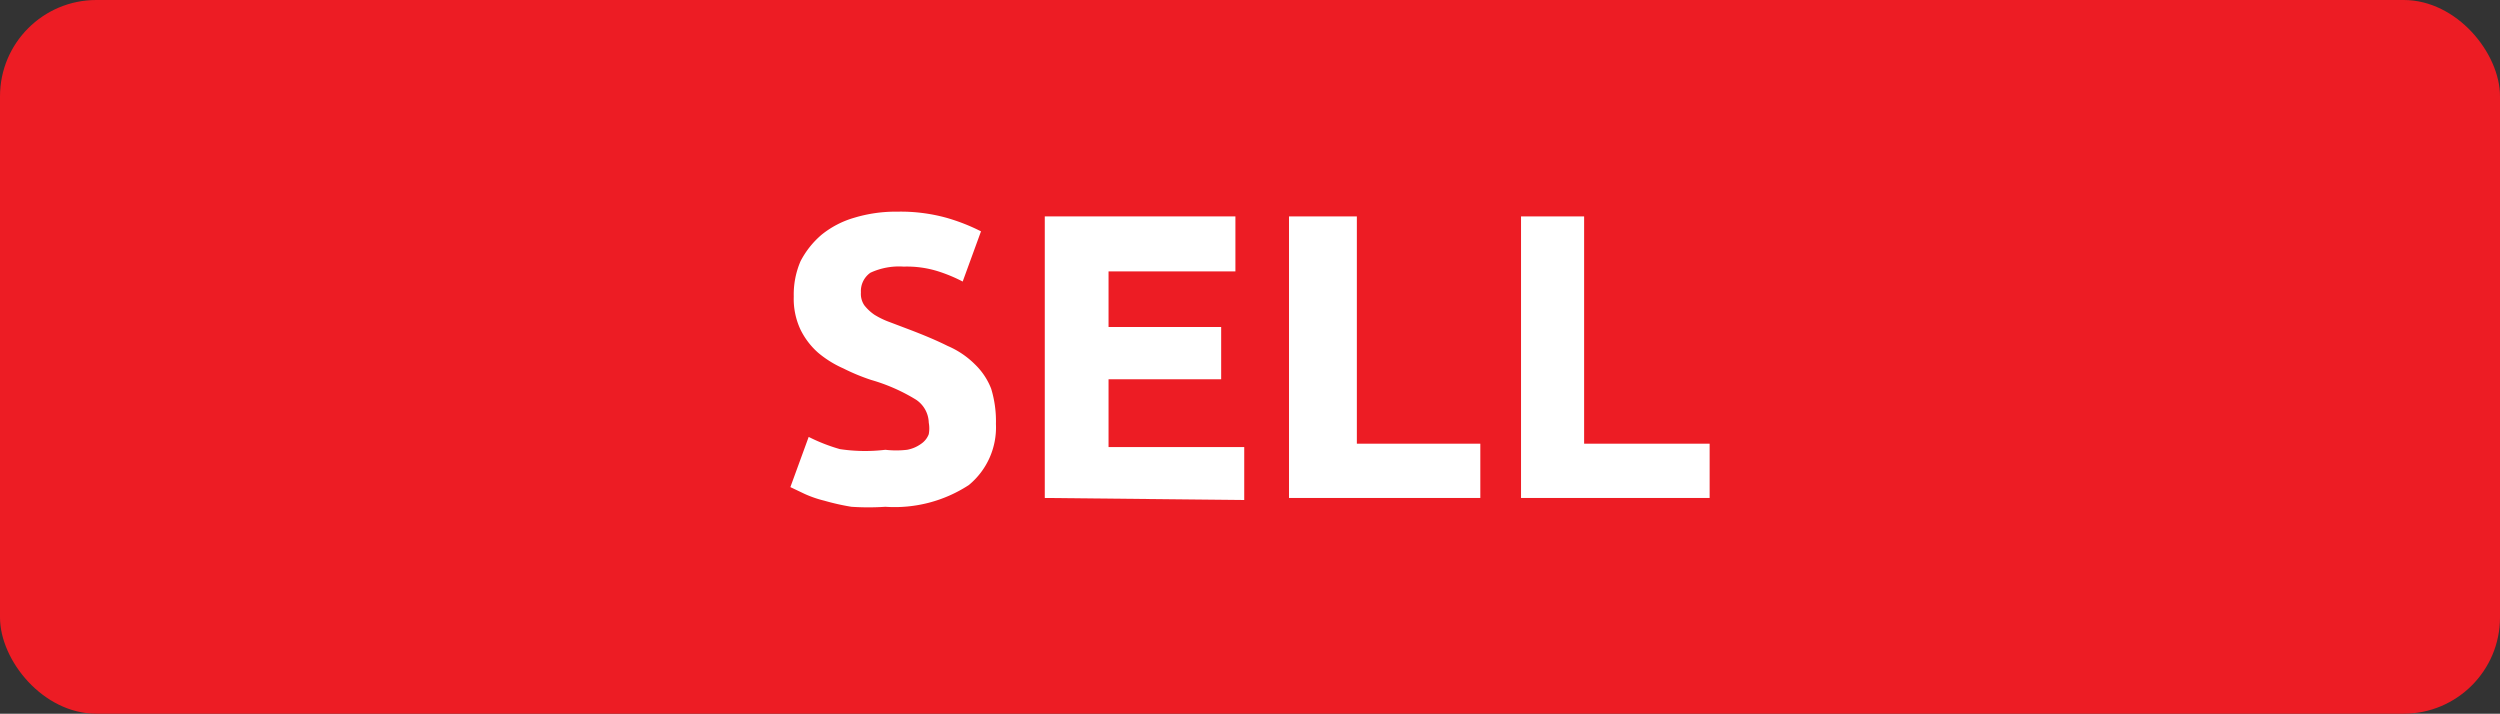 <svg xmlns="http://www.w3.org/2000/svg" viewBox="0 0 36.85 10.52"><rect x="0" y="0" width="36.85" height="10.52" fill="#333333" stroke="none"/><defs><style>.cls-1{fill:#ed1c24;}.cls-2{fill:#fff;}</style></defs><g id="Layer_2" data-name="Layer 2"><g id="Layer_1-2" data-name="Layer 1"><rect class="cls-1" width="36.85" height="10.52" rx="1.42"/><path class="cls-2" d="M13.05,6.63a1.39,1.39,0,0,0,.32,0,.51.51,0,0,0,.21-.09.3.3,0,0,0,.11-.14.47.47,0,0,0,0-.17.42.42,0,0,0-.19-.34,2.67,2.67,0,0,0-.66-.29,3,3,0,0,1-.41-.17,1.54,1.54,0,0,1-.37-.23,1.1,1.1,0,0,1-.26-.34,1.07,1.07,0,0,1-.1-.49,1.24,1.24,0,0,1,.1-.52,1.3,1.3,0,0,1,.31-.39,1.37,1.37,0,0,1,.48-.25,2.11,2.11,0,0,1,.64-.09,2.53,2.53,0,0,1,.72.09,2.86,2.86,0,0,1,.51.2l-.27.74A2.27,2.27,0,0,0,13.83,4a1.53,1.53,0,0,0-.51-.07,1,1,0,0,0-.49.09.33.33,0,0,0-.14.29.3.3,0,0,0,.05.19.67.67,0,0,0,.15.14,1.23,1.23,0,0,0,.23.11l.29.11c.21.08.4.16.56.24a1.28,1.28,0,0,1,.4.27,1,1,0,0,1,.24.36,1.64,1.64,0,0,1,.07.52,1.1,1.1,0,0,1-.4.9,2,2,0,0,1-1.23.32,3.73,3.73,0,0,1-.5,0,3.42,3.42,0,0,1-.4-.09,1.63,1.63,0,0,1-.29-.1l-.21-.1.27-.74a2.6,2.6,0,0,0,.46.18A2.51,2.51,0,0,0,13.05,6.63Z"/><path class="cls-2" d="M15.4,7.34V3.19h2.81V4H16.34v.82H18v.77H16.34v1h2v.78Z"/><path class="cls-2" d="M21.82,6.54v.8H19V3.19H20V6.54Z"/><path class="cls-2" d="M25.2,6.54v.8H22.42V3.19h.93V6.54Z"/></g></g></svg>